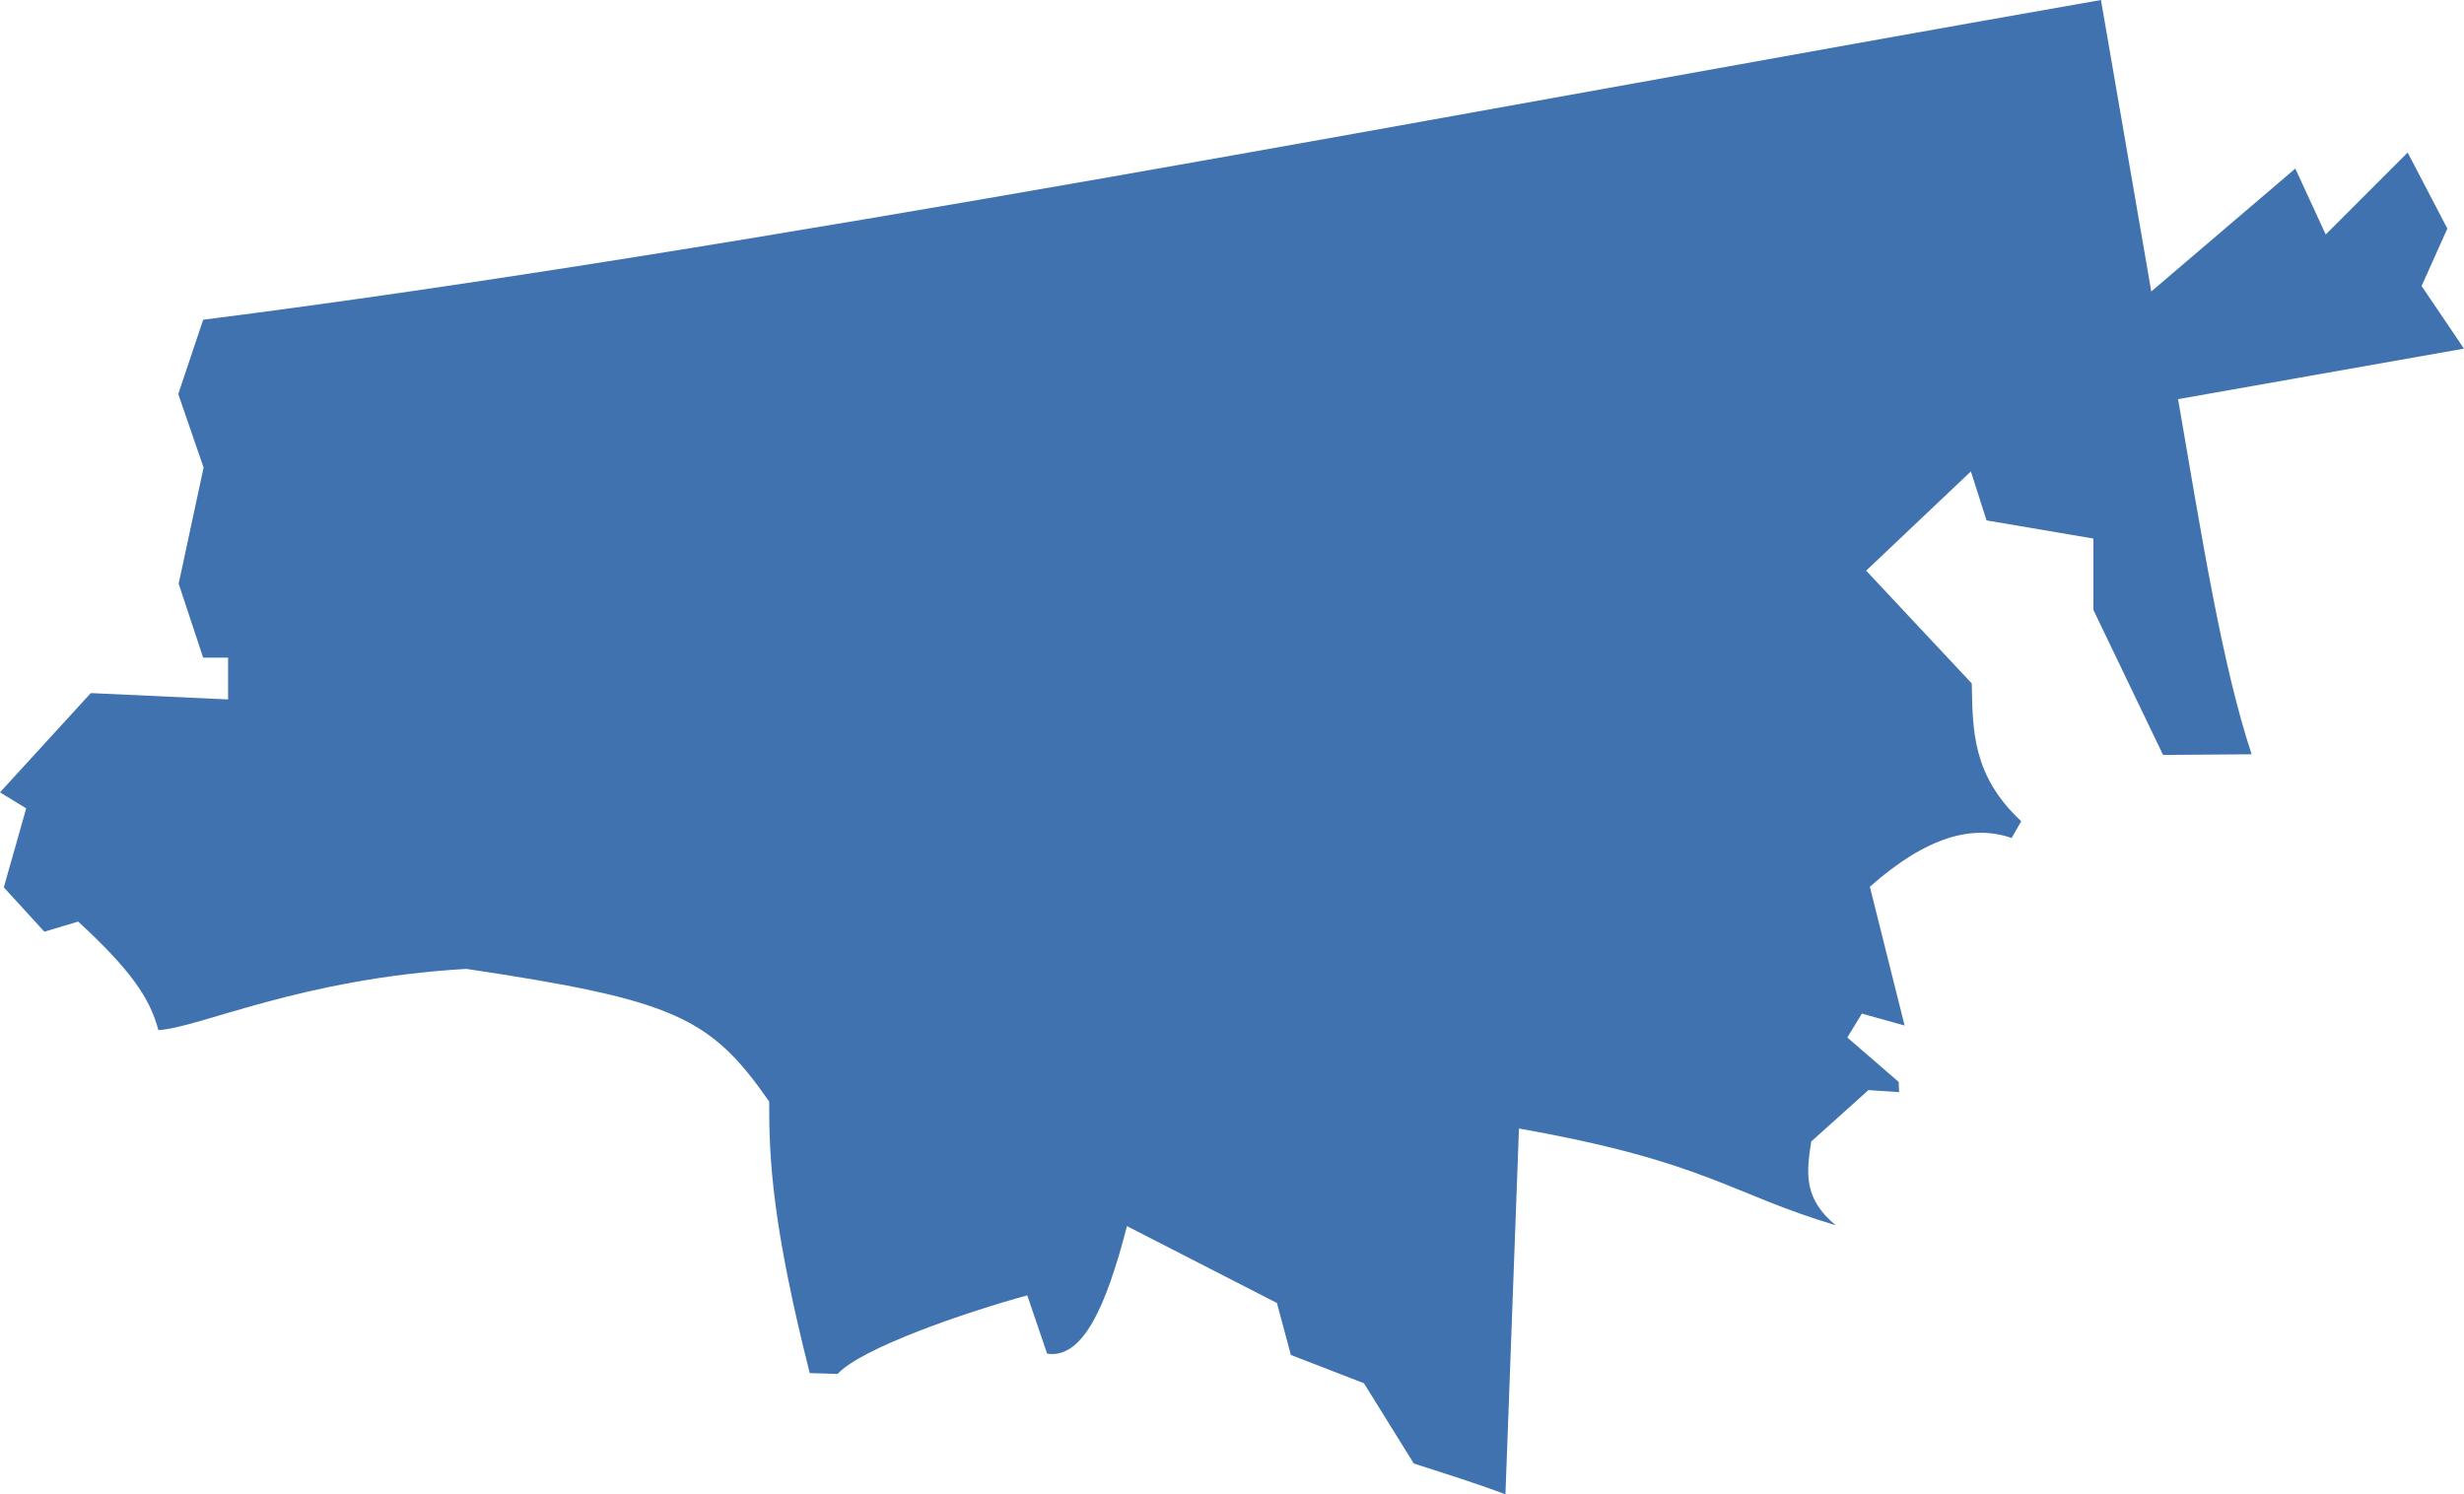 <?xml version="1.0" encoding="UTF-8" standalone="no"?>
<svg
   xmlns:dc="http://purl.org/dc/elements/1.1/"
   xmlns:cc="http://creativecommons.org/ns#"
   xmlns:rdf="http://www.w3.org/1999/02/22-rdf-syntax-ns#"
   xmlns:svg="http://www.w3.org/2000/svg"
   xmlns="http://www.w3.org/2000/svg"
   xmlns:sodipodi="http://sodipodi.sourceforge.net/DTD/sodipodi-0.dtd"
   xmlns:inkscape="http://www.inkscape.org/namespaces/inkscape"
   version="1.0"
   width="103.382"
   height="62.703"
   id="svg2"
   sodipodi:docname="NC_5.svg"
   inkscape:version="0.92.2 5c3e80d, 2017-08-06">
  <defs
     id="defs70" />
  <sodipodi:namedview
     pagecolor="#ffffff"
     bordercolor="#666666"
     borderopacity="1"
     objecttolerance="10"
     gridtolerance="10"
     guidetolerance="10"
     inkscape:pageopacity="0"
     inkscape:pageshadow="2"
     inkscape:window-width="640"
     inkscape:window-height="480"
     id="namedview68"
     showgrid="false"
     inkscape:zoom="0.12542268"
     inkscape:cx="-758.65195"
     inkscape:cy="77.475111"
     inkscape:window-x="0"
     inkscape:window-y="0"
     inkscape:window-maximized="0"
     inkscape:current-layer="svg2" />
  <path
     d="M 88.15,0 C 60.783,4.802 31.018,10.563 8.525,13.416 l -1.046,3.119 1.063,3.084 -1.046,4.874 1.028,3.102 h 1.046 v 1.755 L 3.81,29.083 0,33.248 l 1.099,0.673 -0.939,3.314 1.701,1.861 1.418,-0.425 c 2.141,1.973 3.006,3.175 3.367,4.555 1.777,-0.112 5.929,-2.16 12.92,-2.57 8.767,1.313 10.233,2.026 12.707,5.565 -0.01,2.447 0.143,5.235 1.701,11.396 l 1.17,0.035 c 0.982,-1.076 5.356,-2.588 7.957,-3.296 l 0.833,2.446 c 1.482,0.226 2.462,-1.914 3.35,-5.352 l 6.292,3.226 0.585,2.18 3.066,1.187 2.091,3.367 c 1.287,0.417 2.581,0.817 3.846,1.294 L 63.731,47.355 c 7.869,1.393 8.848,2.738 13.292,4.059 -1.36,-1.116 -1.234,-2.202 -1.03,-3.514 l 2.4,-2.157 1.287,0.086 0.107,2.578 -0.125,-3.008 -2.155,-1.865 0.612,-1.001 1.792,0.5 -1.457,-5.823 c 2.379,-2.108 4.315,-2.62 5.948,-2.045 l 0.402,-0.705 c -2.072,-1.927 -2.034,-3.855 -2.075,-5.782 l -4.431,-4.732 4.395,-4.165 0.656,2.056 4.484,0.762 v 2.995 l 2.923,6.085 3.715,-0.028 c -1.25,-3.782 -2.096,-9.166 -3.086,-14.902 l 11.995,-2.12 -1.777,-2.628 1.081,-2.41 -1.666,-3.19 -3.438,3.438 -1.276,-2.765 -6.043,5.157 z"
     style="fill:#3F72AF;fill-opacity:1"
     id="NC_5"
     inkscape:connector-curvature="0" />
</svg>
